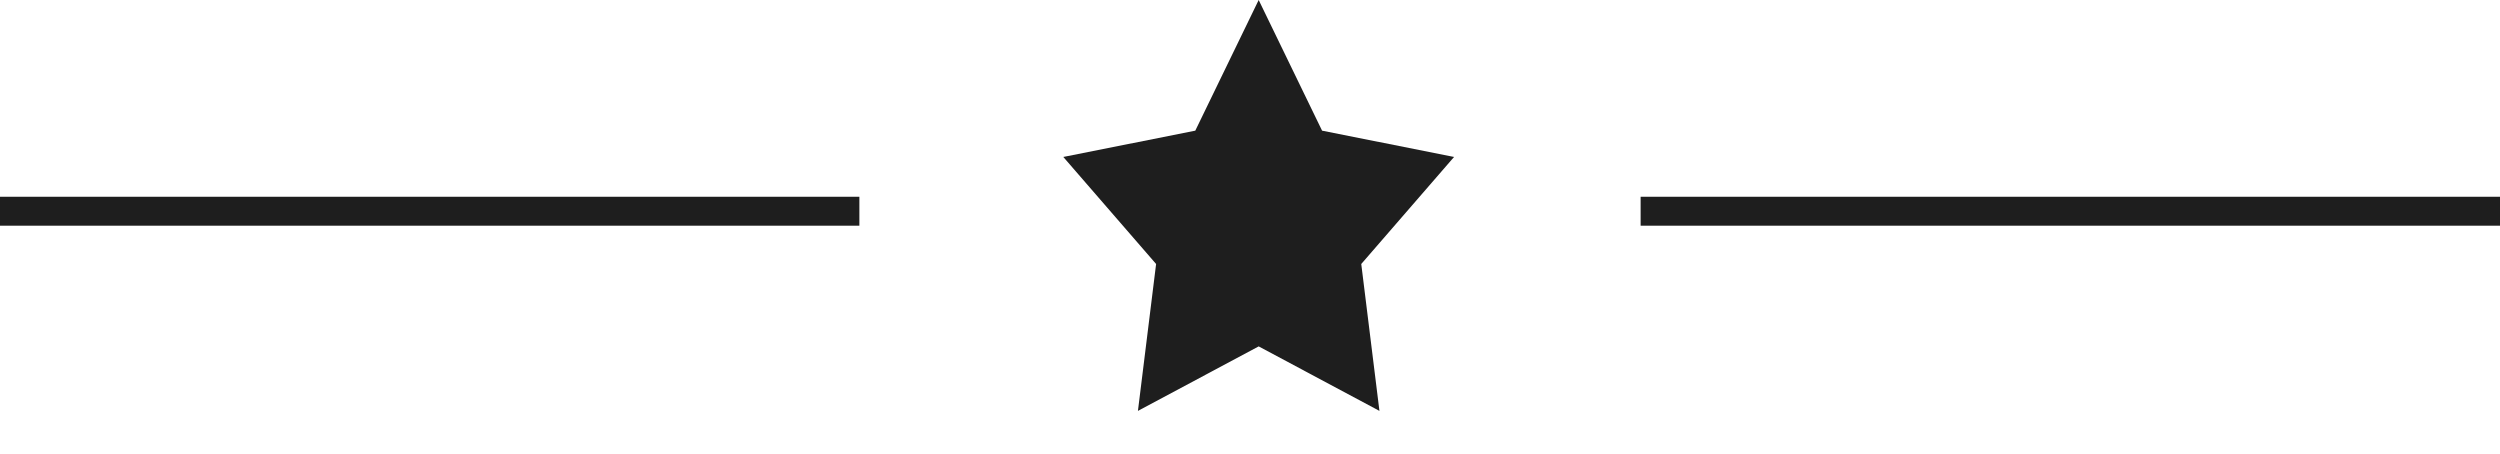 <svg width="864" height="157" viewBox="0 0 864 157" fill="none" xmlns="http://www.w3.org/2000/svg">
<path d="M435 0L456.91 45.158L502.525 54.242L470.451 91.235L476.733 142.008L435 119.712L393.267 142.008L399.549 91.235L367.475 54.242L413.09 45.158L435 0Z" fill="#1E1E1E"/>
<line y1="73" x2="297" y2="73" stroke="#1E1E1E" stroke-width="10"/>
<line x1="567" y1="73" x2="864" y2="73" stroke="#1E1E1E" stroke-width="10"/>
</svg>
